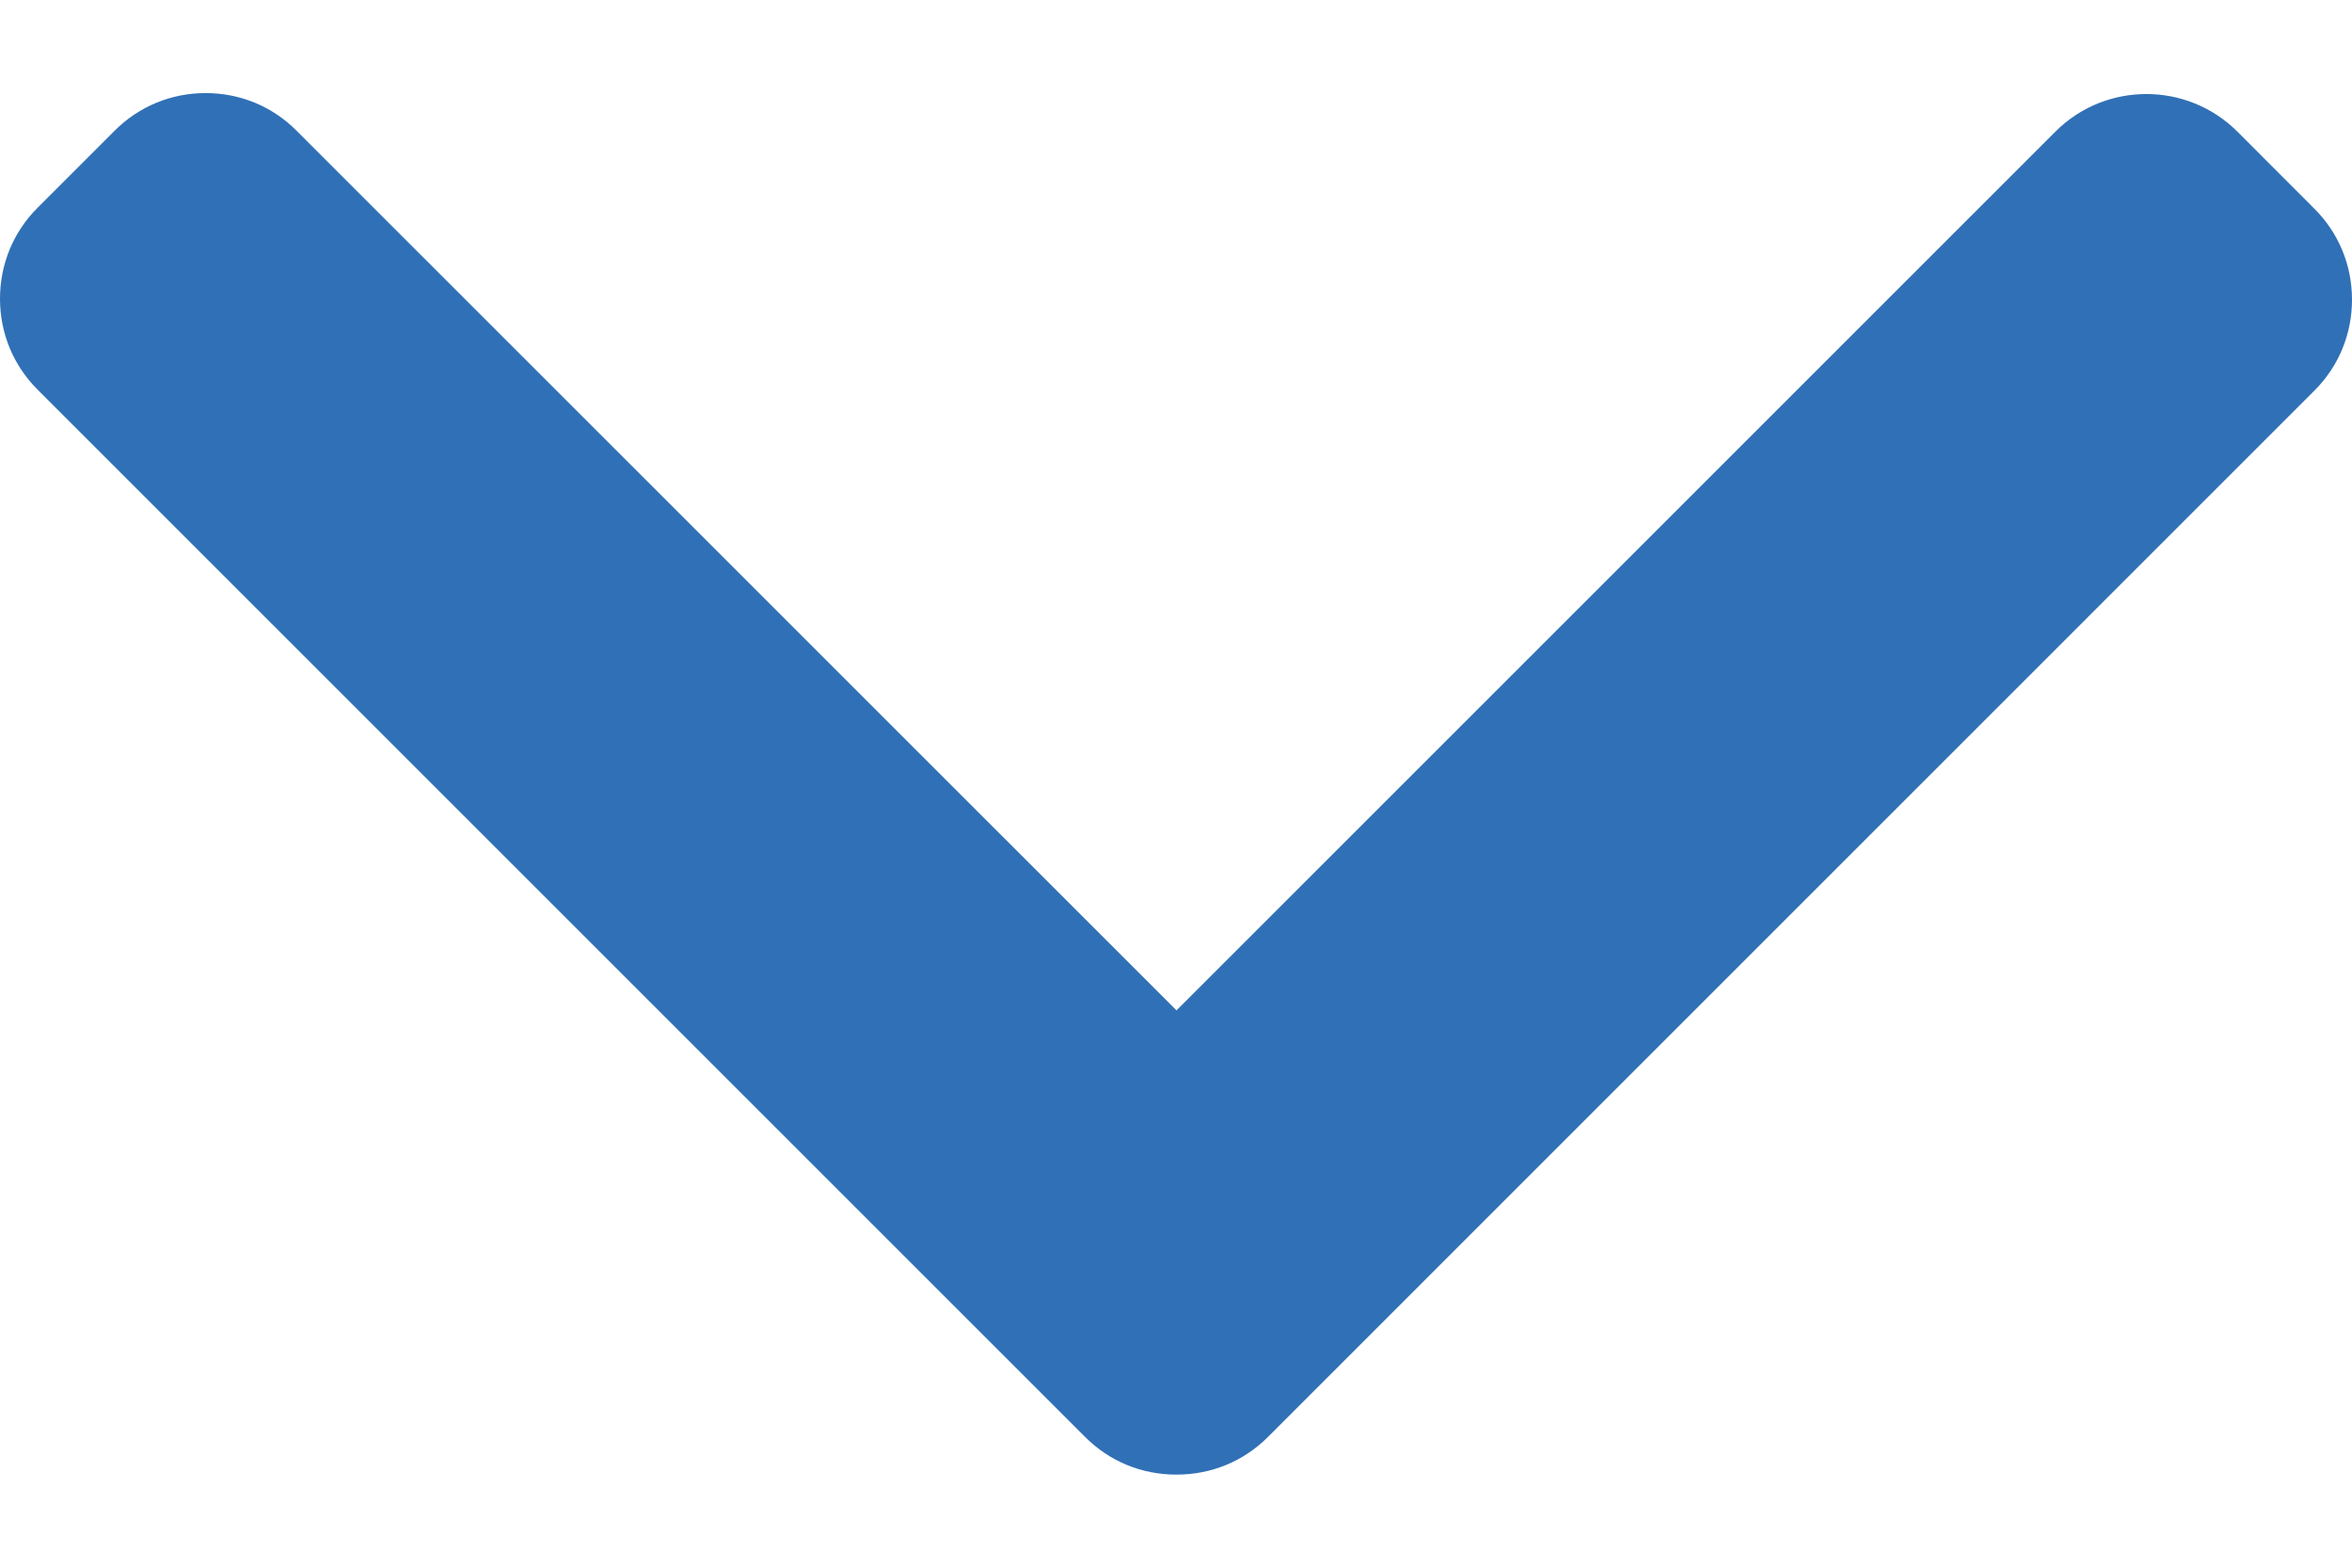 <svg width="24" height="16" viewBox="0 0 24 16" fill="none" xmlns="http://www.w3.org/2000/svg">
<path d="M12.005 10.312L3.026 1.334C2.78 1.086 2.45 0.95 2.098 0.95C1.747 0.95 1.417 1.086 1.17 1.334L0.384 2.12C0.136 2.367 0 2.697 0 3.049C0 3.4 0.136 3.73 0.384 3.977L11.074 14.667C11.321 14.915 11.652 15.051 12.005 15.05C12.358 15.051 12.689 14.915 12.937 14.667L23.616 3.987C23.864 3.74 24 3.41 24 3.058C24 2.707 23.864 2.377 23.616 2.13L22.83 1.343C22.318 0.832 21.485 0.832 20.974 1.343L12.005 10.312Z" fill="#3070B6"/>
</svg>
